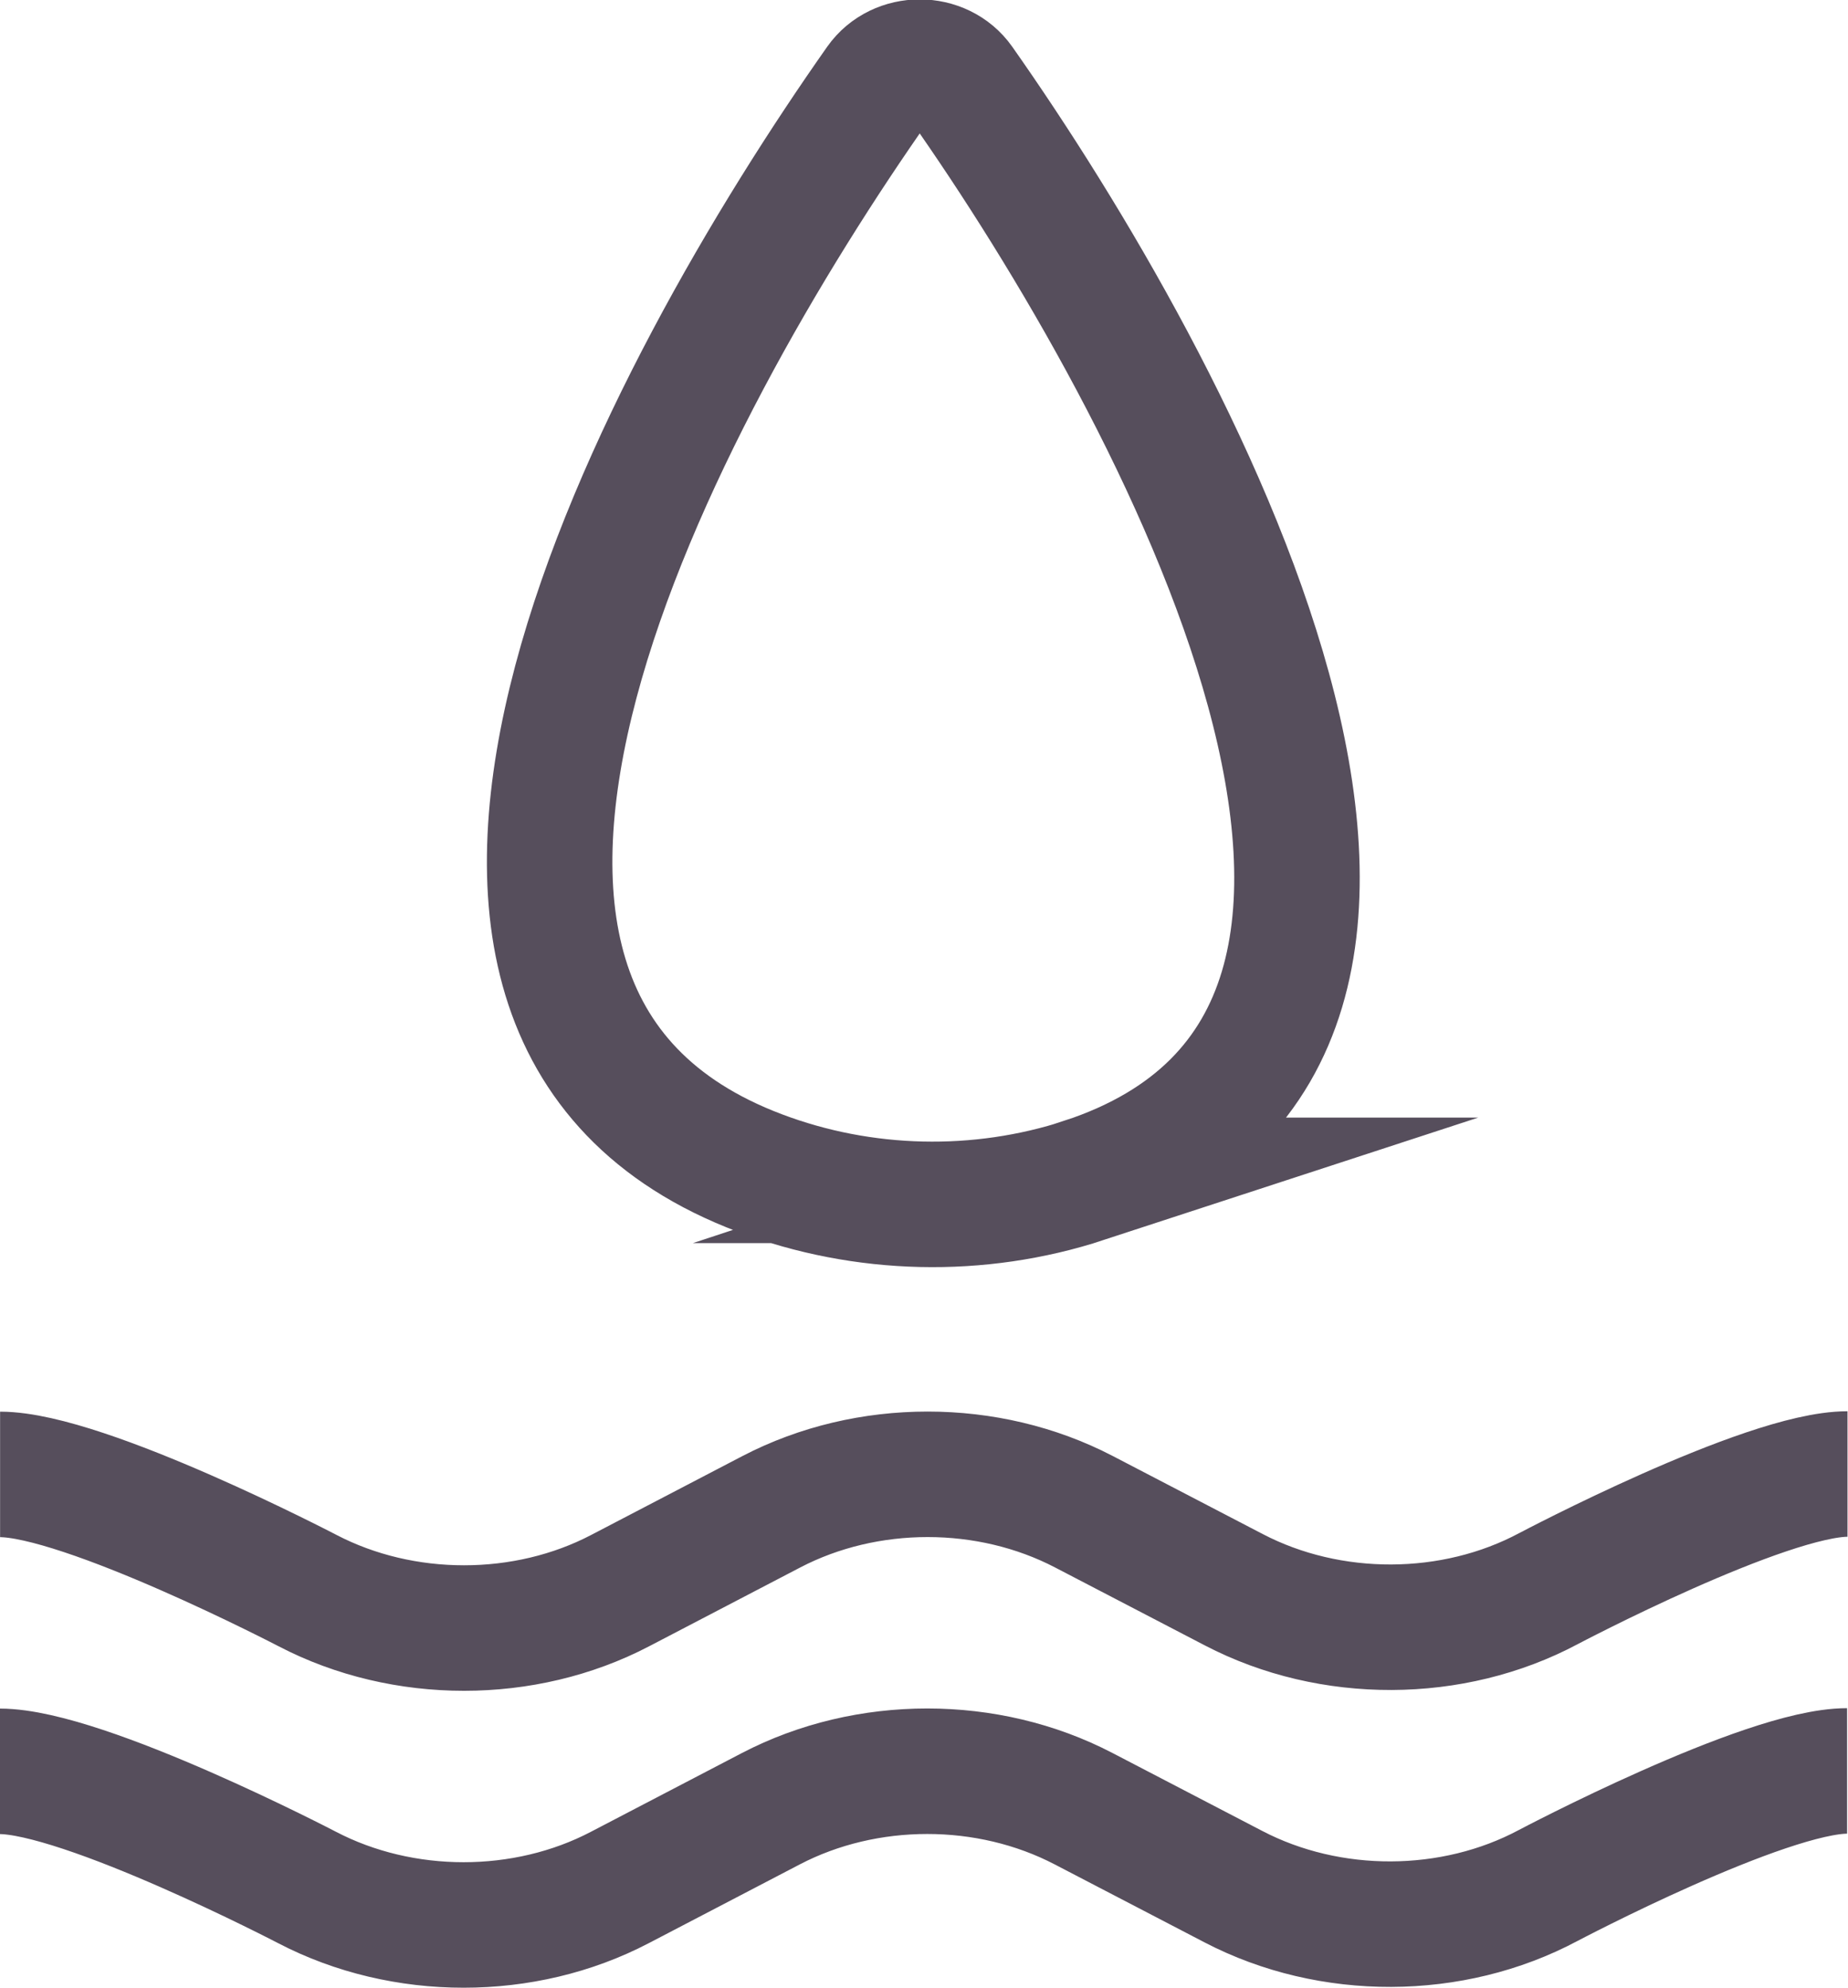 <?xml version="1.0" encoding="UTF-8"?>
<!DOCTYPE svg PUBLIC "-//W3C//DTD SVG 1.1//EN" "http://www.w3.org/Graphics/SVG/1.1/DTD/svg11.dtd">
<!-- Creator: CorelDRAW 2021 (64-Bit) -->
<svg xmlns="http://www.w3.org/2000/svg" xml:space="preserve" width="5.19mm" height="5.583mm" version="1.1" style="shape-rendering:geometricPrecision; text-rendering:geometricPrecision; image-rendering:optimizeQuality; fill-rule:evenodd; clip-rule:evenodd"
viewBox="0 0 45.5 48.95"
 xmlns:xlink="http://www.w3.org/1999/xlink"
 xmlns:xodm="http://www.corel.com/coreldraw/odm/2003">
 <defs>
  <style type="text/css">
   <![CDATA[
    .str0 {stroke:#564E5C;stroke-width:3.09;stroke-miterlimit:10}
    .fil0 {fill:none;fill-rule:nonzero}
   ]]>
  </style>
 </defs>
 <g id="Layer_x0020_1">
  <path class="fil0 str0" d="M-0 36.3c2.08,0 7.57,2.86 7.57,2.86 2.36,1.23 5.35,1.23 7.7,0l3.72 -1.94c2.36,-1.23 5.34,-1.23 7.7,0l3.69 1.92c2.38,1.24 5.39,1.23 7.75,-0.03 0,0 5.34,-2.82 7.36,-2.82m-45.5 7.32c2.08,0 7.57,2.86 7.57,2.86 2.36,1.23 5.35,1.23 7.7,0l3.72 -1.94c2.36,-1.23 5.34,-1.23 7.7,0l3.69 1.92c2.38,1.24 5.39,1.23 7.75,-0.03 0,0 5.34,-2.82 7.36,-2.82m-18.79 -14.54c10.93,-3.6 2.2,-19.59 -3.03,-27.02 -0.48,-0.68 -1.55,-0.68 -2.03,0 -5.32,7.56 -13.58,22.82 -2.92,26.84 2.54,0.96 5.39,1.03 7.99,0.18z"/>
 </g>
</svg>
